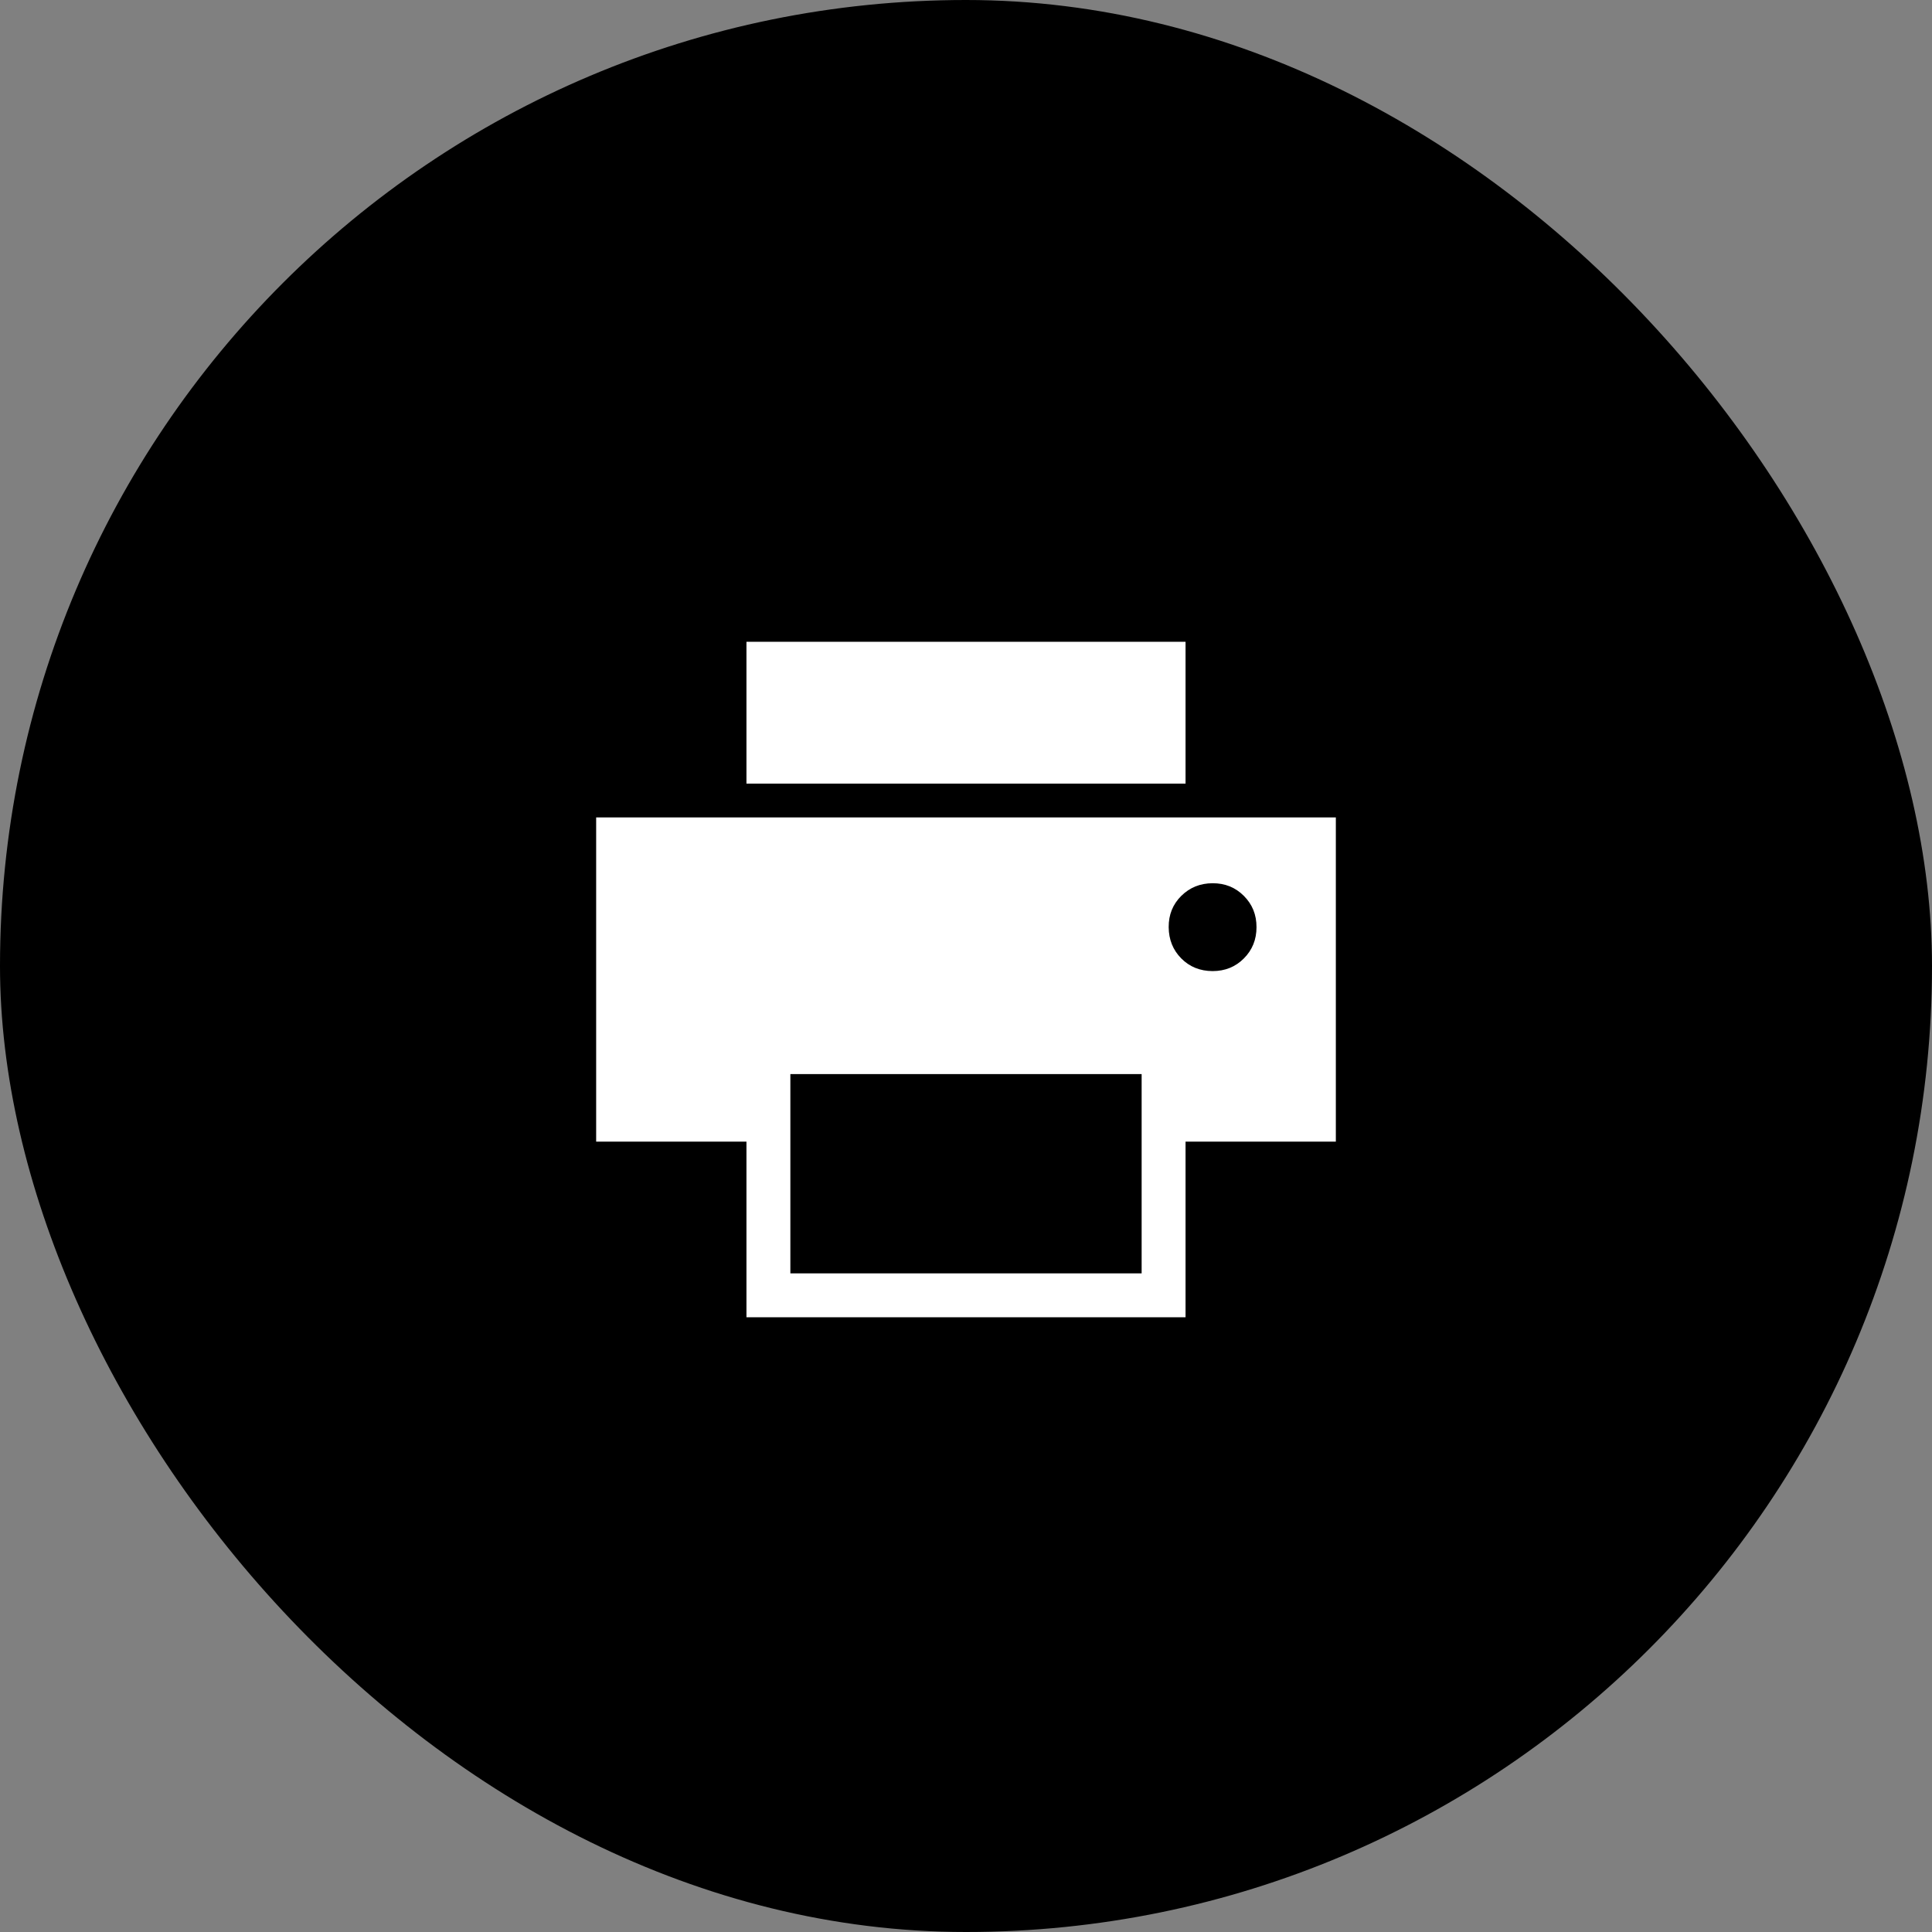 <svg width="44" height="44" viewBox="0 0 44 44" fill="none" xmlns="http://www.w3.org/2000/svg">
<rect x="0" y="0" width="44" height="44" fill="#808080" stroke="none"/>
<rect width="44" height="44" rx="22" fill="black"/>
<path d="M17 17.846V14.616H27V17.846H17ZM27.616 22.116C27.899 22.116 28.137 22.02 28.328 21.828C28.52 21.636 28.616 21.399 28.616 21.116C28.617 20.833 28.521 20.596 28.328 20.403C28.136 20.21 27.898 20.114 27.616 20.115C27.334 20.116 27.096 20.212 26.903 20.403C26.71 20.594 26.614 20.832 26.616 21.116C26.618 21.4 26.714 21.637 26.903 21.828C27.093 22.019 27.33 22.115 27.616 22.116ZM18 29H26V24.462H18V29ZM17 30V26H13.577V18.616H30.423V26H27V30H17Z" fill="white"/>
</svg>
